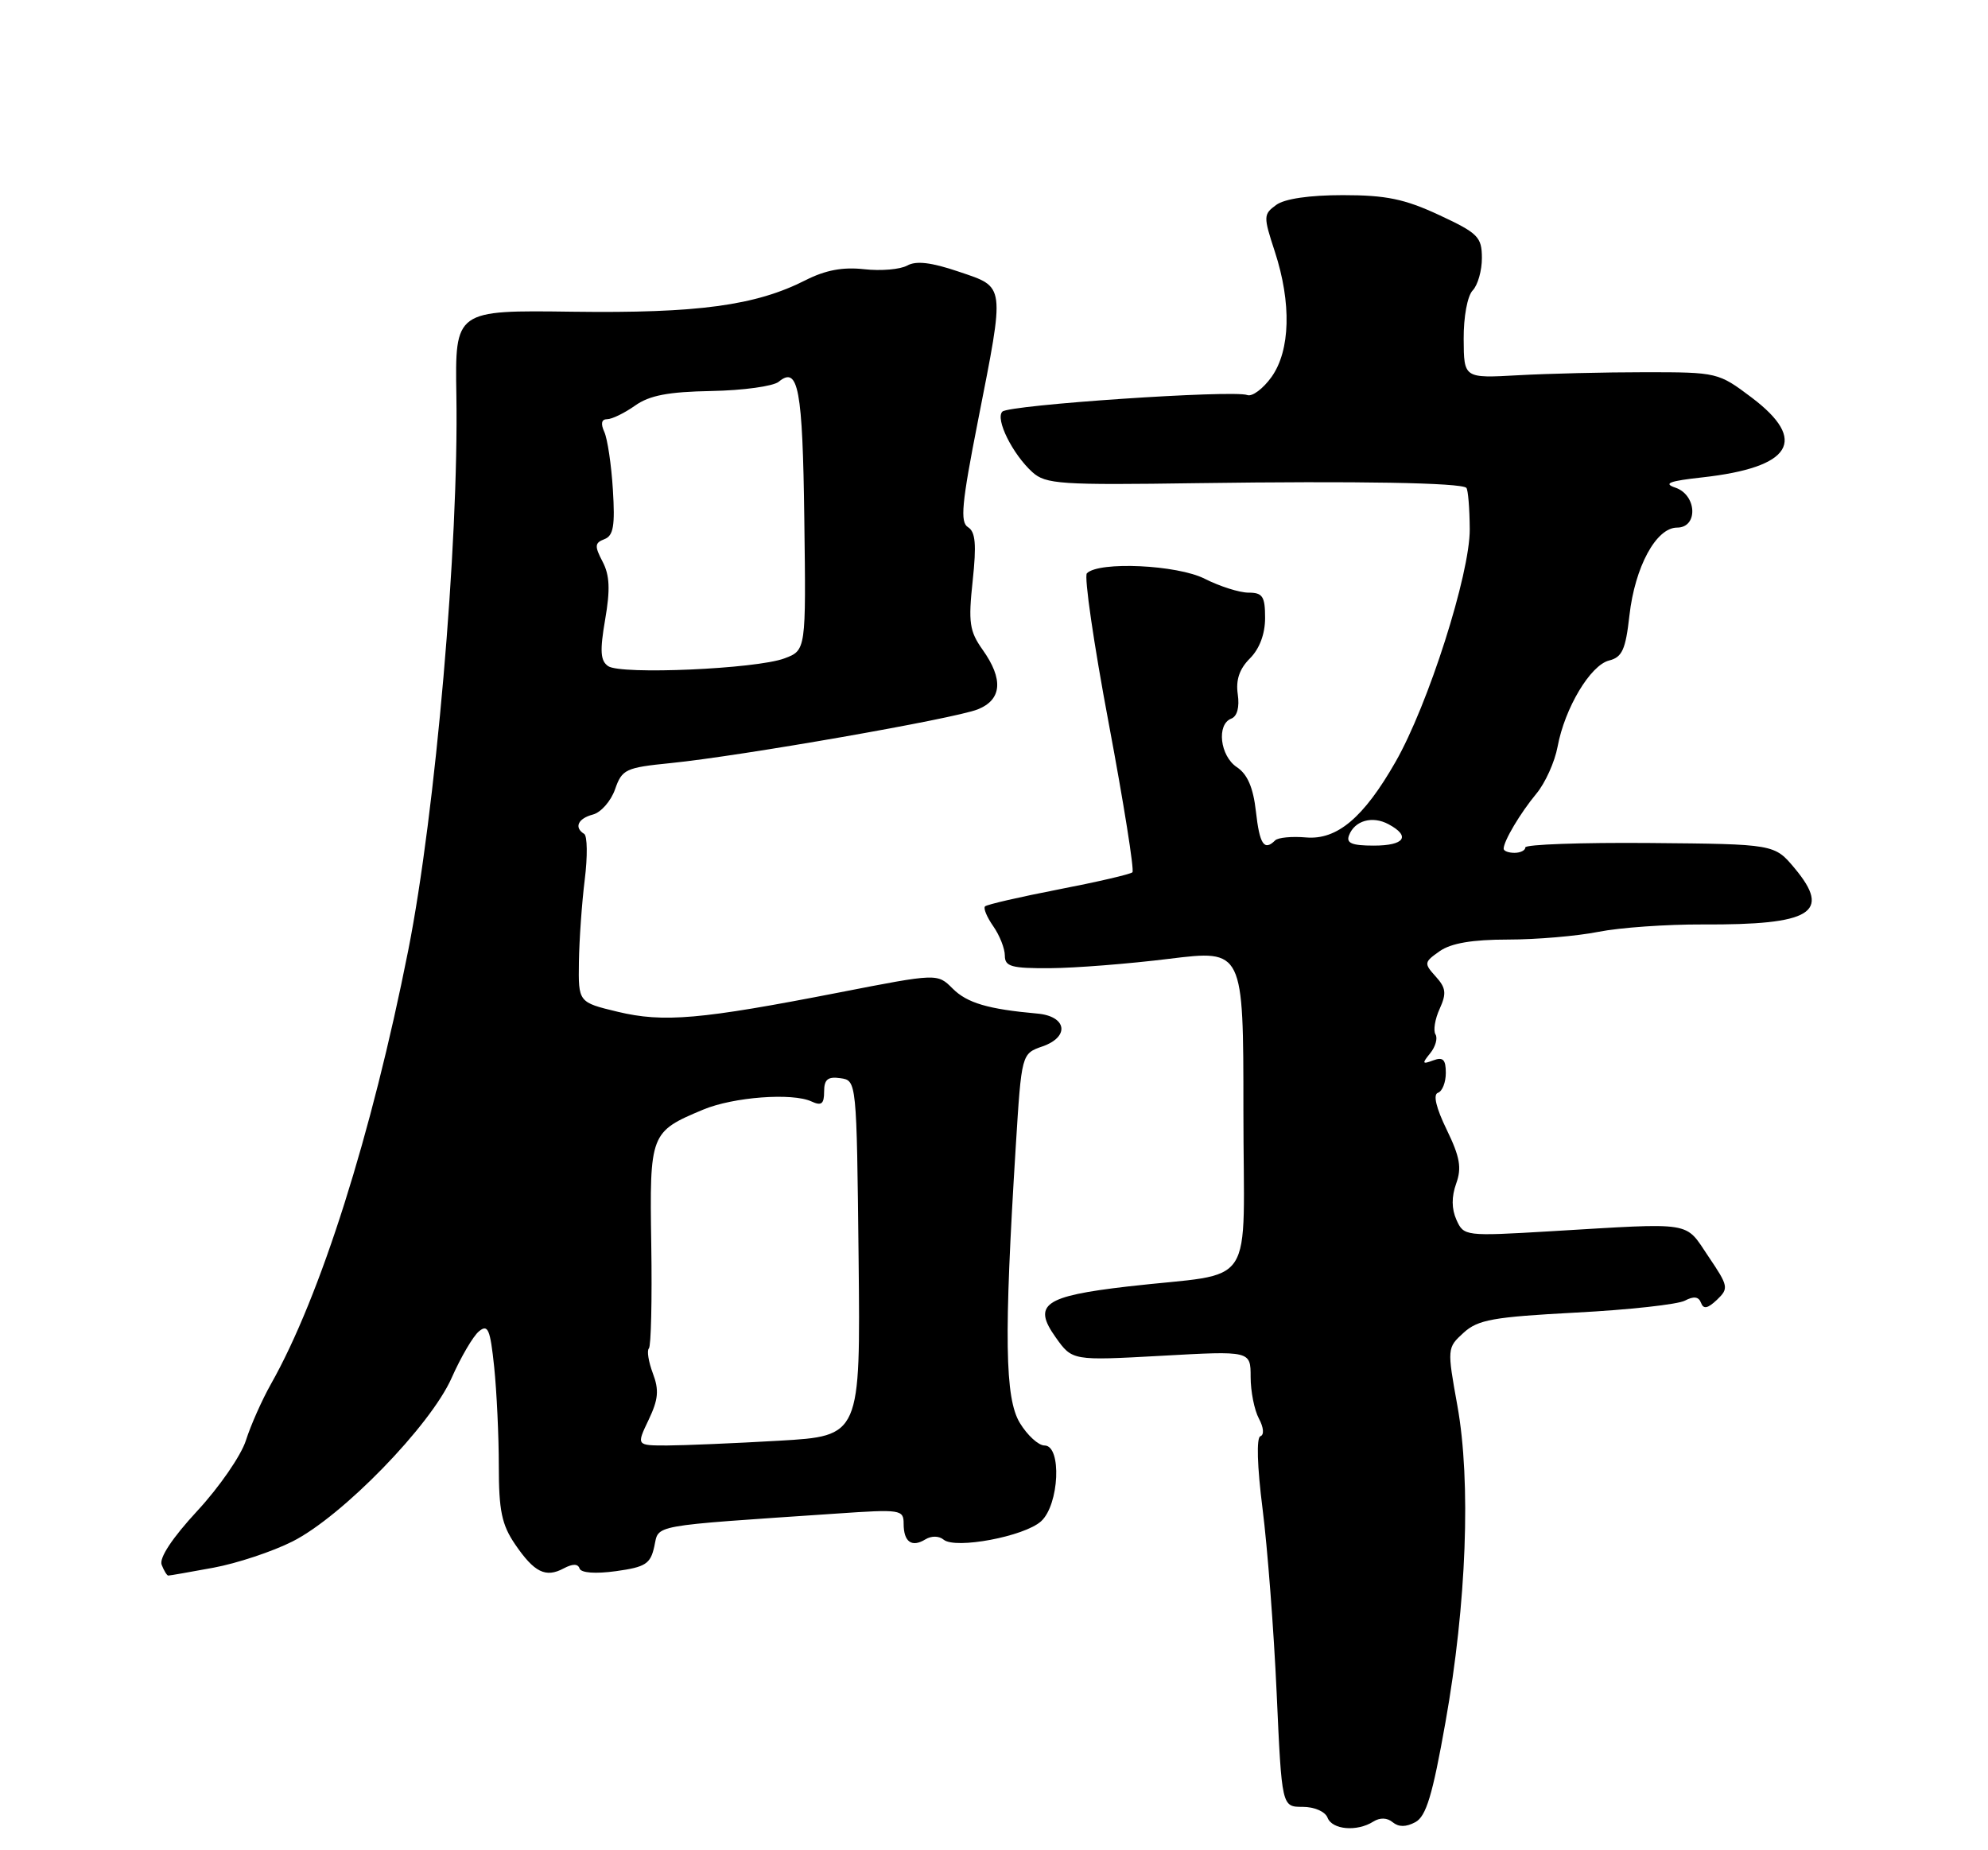 <?xml version="1.0" encoding="UTF-8" standalone="no"?>
<!DOCTYPE svg PUBLIC "-//W3C//DTD SVG 1.1//EN" "http://www.w3.org/Graphics/SVG/1.1/DTD/svg11.dtd" >
<svg xmlns="http://www.w3.org/2000/svg" xmlns:xlink="http://www.w3.org/1999/xlink" version="1.1" viewBox="0 0 275 256">
 <g >
 <path fill="currentColor"
d=" M 189.97 252.04 C 190.89 251.46 191.89 251.49 192.65 252.13 C 193.48 252.81 194.49 252.81 195.78 252.12 C 197.28 251.32 198.16 248.40 199.95 238.30 C 202.87 221.91 203.50 205.05 201.60 194.50 C 200.17 186.57 200.18 186.48 202.45 184.41 C 204.44 182.59 206.53 182.22 218.02 181.61 C 225.32 181.23 232.09 180.48 233.07 179.96 C 234.30 179.31 234.98 179.40 235.30 180.26 C 235.64 181.17 236.22 181.06 237.51 179.84 C 239.16 178.26 239.10 177.95 236.32 173.84 C 233.00 168.92 234.53 169.17 214.50 170.36 C 202.65 171.06 202.49 171.04 201.47 168.78 C 200.79 167.26 200.78 165.59 201.43 163.77 C 202.22 161.59 201.96 160.09 200.12 156.30 C 198.66 153.30 198.21 151.43 198.91 151.20 C 199.51 151.00 200.00 149.76 200.00 148.45 C 200.00 146.59 199.61 146.21 198.25 146.72 C 196.73 147.29 196.68 147.15 197.84 145.73 C 198.57 144.83 198.90 143.65 198.57 143.12 C 198.24 142.59 198.50 140.99 199.15 139.58 C 200.12 137.44 200.02 136.68 198.60 135.11 C 196.96 133.29 196.98 133.13 199.16 131.60 C 200.74 130.50 203.66 130.00 208.59 130.00 C 212.51 130.00 218.15 129.52 221.11 128.93 C 224.08 128.34 230.55 127.89 235.51 127.91 C 250.60 127.99 253.39 126.29 248.26 120.14 C 245.46 116.79 245.46 116.79 228.23 116.64 C 218.75 116.56 211.00 116.84 211.00 117.25 C 211.00 117.66 210.32 118.00 209.50 118.00 C 208.68 118.00 208.00 117.75 208.00 117.43 C 208.00 116.37 210.30 112.50 212.52 109.82 C 213.75 108.35 215.07 105.42 215.46 103.32 C 216.45 97.97 220.00 92.04 222.58 91.39 C 224.39 90.94 224.87 89.89 225.40 85.15 C 226.16 78.42 229.10 73.00 231.99 73.00 C 234.93 73.00 234.74 68.48 231.75 67.47 C 230.03 66.89 230.92 66.55 235.50 66.05 C 247.87 64.67 250.17 60.94 242.30 55.00 C 237.71 51.54 237.55 51.50 227.58 51.50 C 222.04 51.50 214.12 51.69 210.00 51.92 C 202.50 52.34 202.50 52.34 202.47 46.92 C 202.45 43.83 202.99 40.93 203.72 40.18 C 204.42 39.45 205.00 37.43 204.99 35.68 C 204.98 32.78 204.46 32.26 199.07 29.75 C 194.30 27.53 191.73 27.00 185.77 27.00 C 181.13 27.00 177.69 27.50 176.53 28.36 C 174.76 29.65 174.75 29.94 176.34 34.79 C 178.67 41.92 178.50 48.49 175.89 52.16 C 174.72 53.79 173.22 54.91 172.54 54.66 C 170.64 53.92 139.61 56.02 138.66 56.95 C 137.64 57.95 140.06 62.84 142.81 65.33 C 144.65 66.99 146.65 67.13 165.66 66.85 C 187.82 66.54 202.12 66.79 202.84 67.50 C 203.08 67.75 203.29 70.32 203.31 73.22 C 203.35 79.38 197.56 97.54 193.03 105.44 C 188.63 113.14 184.95 116.24 180.66 115.87 C 178.71 115.70 176.78 115.88 176.39 116.28 C 174.87 117.79 174.24 116.84 173.73 112.27 C 173.36 108.97 172.56 107.12 171.10 106.15 C 168.76 104.60 168.26 100.22 170.32 99.43 C 171.14 99.12 171.48 97.84 171.22 96.06 C 170.93 94.08 171.45 92.55 172.90 91.10 C 174.23 89.77 175.00 87.72 175.00 85.50 C 175.00 82.52 174.66 82.00 172.71 82.00 C 171.45 82.00 168.73 81.13 166.65 80.08 C 162.86 78.15 152.02 77.64 150.35 79.32 C 149.94 79.73 151.30 89.09 153.38 100.13 C 155.45 111.16 156.92 120.41 156.65 120.69 C 156.38 120.96 151.78 122.03 146.44 123.06 C 141.10 124.10 136.51 125.15 136.26 125.41 C 136.00 125.66 136.52 126.90 137.40 128.16 C 138.28 129.42 139.00 131.24 139.00 132.22 C 139.00 133.74 139.91 133.99 145.25 133.96 C 148.69 133.94 156.11 133.36 161.75 132.66 C 172.00 131.40 172.00 131.40 172.00 153.65 C 172.00 179.13 174.12 175.90 156.00 178.00 C 144.42 179.34 142.79 180.49 146.04 185.05 C 148.33 188.27 148.33 188.27 160.67 187.59 C 173.00 186.90 173.00 186.90 173.00 190.52 C 173.00 192.51 173.51 195.09 174.14 196.27 C 174.81 197.51 174.89 198.54 174.35 198.72 C 173.79 198.90 173.90 202.86 174.65 208.76 C 175.33 214.12 176.21 225.59 176.60 234.25 C 177.31 250.00 177.31 250.00 180.19 250.00 C 181.82 250.00 183.31 250.65 183.64 251.50 C 184.28 253.17 187.71 253.47 189.97 252.04 Z  M 29.53 216.91 C 32.77 216.31 37.69 214.68 40.46 213.28 C 47.34 209.81 59.56 197.25 62.48 190.64 C 63.75 187.77 65.45 184.87 66.25 184.21 C 67.50 183.17 67.81 183.90 68.36 189.14 C 68.71 192.53 69.00 198.69 69.00 202.83 C 69.00 209.01 69.41 210.97 71.25 213.67 C 73.91 217.57 75.48 218.35 77.99 217.00 C 79.22 216.35 79.95 216.35 80.17 217.02 C 80.38 217.63 82.36 217.78 85.20 217.39 C 89.30 216.82 89.98 216.39 90.51 213.97 C 91.18 210.91 89.61 211.19 115.75 209.42 C 124.61 208.81 125.00 208.87 125.00 210.83 C 125.00 213.35 126.13 214.15 128.01 212.99 C 128.84 212.48 129.90 212.50 130.53 213.03 C 132.16 214.38 141.69 212.59 144.01 210.49 C 146.53 208.21 146.90 200.00 144.49 200.00 C 143.65 200.00 142.12 198.60 141.08 196.89 C 139.00 193.47 138.87 184.97 140.51 158.64 C 141.31 145.79 141.31 145.79 144.21 144.78 C 148.02 143.45 147.57 140.60 143.49 140.24 C 136.68 139.63 133.78 138.78 131.78 136.78 C 129.67 134.67 129.67 134.67 116.09 137.32 C 96.86 141.07 91.79 141.51 85.44 139.99 C 80.00 138.68 80.00 138.68 80.08 133.09 C 80.13 130.02 80.49 124.89 80.89 121.69 C 81.29 118.50 81.25 115.66 80.81 115.38 C 79.38 114.50 79.94 113.25 82.02 112.70 C 83.13 112.41 84.51 110.84 85.08 109.21 C 86.05 106.43 86.53 106.21 92.80 105.58 C 102.47 104.61 132.02 99.44 135.25 98.15 C 138.60 96.81 138.83 93.98 135.92 89.89 C 134.11 87.34 133.93 86.13 134.55 80.37 C 135.09 75.31 134.94 73.58 133.90 72.94 C 132.79 72.25 133.03 69.66 135.28 58.24 C 139.03 39.14 139.12 39.79 132.63 37.59 C 128.83 36.30 126.74 36.05 125.50 36.74 C 124.53 37.28 121.85 37.51 119.55 37.25 C 116.59 36.92 114.19 37.37 111.43 38.77 C 104.52 42.28 96.53 43.36 79.22 43.13 C 62.94 42.91 62.94 42.91 63.13 54.71 C 63.47 75.31 60.25 112.42 56.47 131.50 C 51.42 156.97 44.32 179.40 37.48 191.50 C 36.24 193.70 34.68 197.21 34.02 199.29 C 33.36 201.38 30.34 205.76 27.30 209.04 C 23.84 212.78 22.00 215.56 22.36 216.50 C 22.68 217.32 23.09 218.00 23.28 218.00 C 23.48 218.00 26.28 217.51 29.53 216.91 Z  M 186.61 115.58 C 187.39 113.53 189.84 112.84 192.07 114.04 C 195.19 115.71 194.30 117.00 190.03 117.00 C 187.01 117.00 186.19 116.66 186.61 115.58 Z  M 89.72 196.46 C 91.07 193.63 91.19 192.34 90.31 190.02 C 89.71 188.42 89.46 186.87 89.76 186.57 C 90.06 186.28 90.21 179.82 90.09 172.23 C 89.85 156.82 89.93 156.60 97.27 153.53 C 101.45 151.78 109.61 151.17 112.25 152.40 C 113.63 153.04 114.00 152.75 114.00 151.04 C 114.00 149.35 114.51 148.93 116.25 149.18 C 118.50 149.50 118.50 149.50 118.77 174.10 C 119.03 198.69 119.03 198.69 107.77 199.34 C 101.57 199.70 94.59 199.99 92.27 200.00 C 88.03 200.00 88.03 200.00 89.72 196.46 Z  M 84.13 92.17 C 83.05 91.43 82.96 90.08 83.71 85.72 C 84.43 81.57 84.34 79.58 83.35 77.70 C 82.23 75.56 82.26 75.11 83.61 74.60 C 84.86 74.12 85.09 72.74 84.78 67.75 C 84.57 64.31 84.03 60.71 83.59 59.75 C 83.07 58.61 83.20 58.00 83.99 58.00 C 84.65 58.00 86.39 57.15 87.85 56.12 C 89.85 54.70 92.45 54.21 98.43 54.10 C 102.79 54.02 106.97 53.44 107.72 52.82 C 110.43 50.57 111.03 53.78 111.26 71.80 C 111.50 89.98 111.50 89.98 108.50 91.10 C 104.58 92.56 85.90 93.38 84.13 92.17 Z "/>
</g>
</svg>